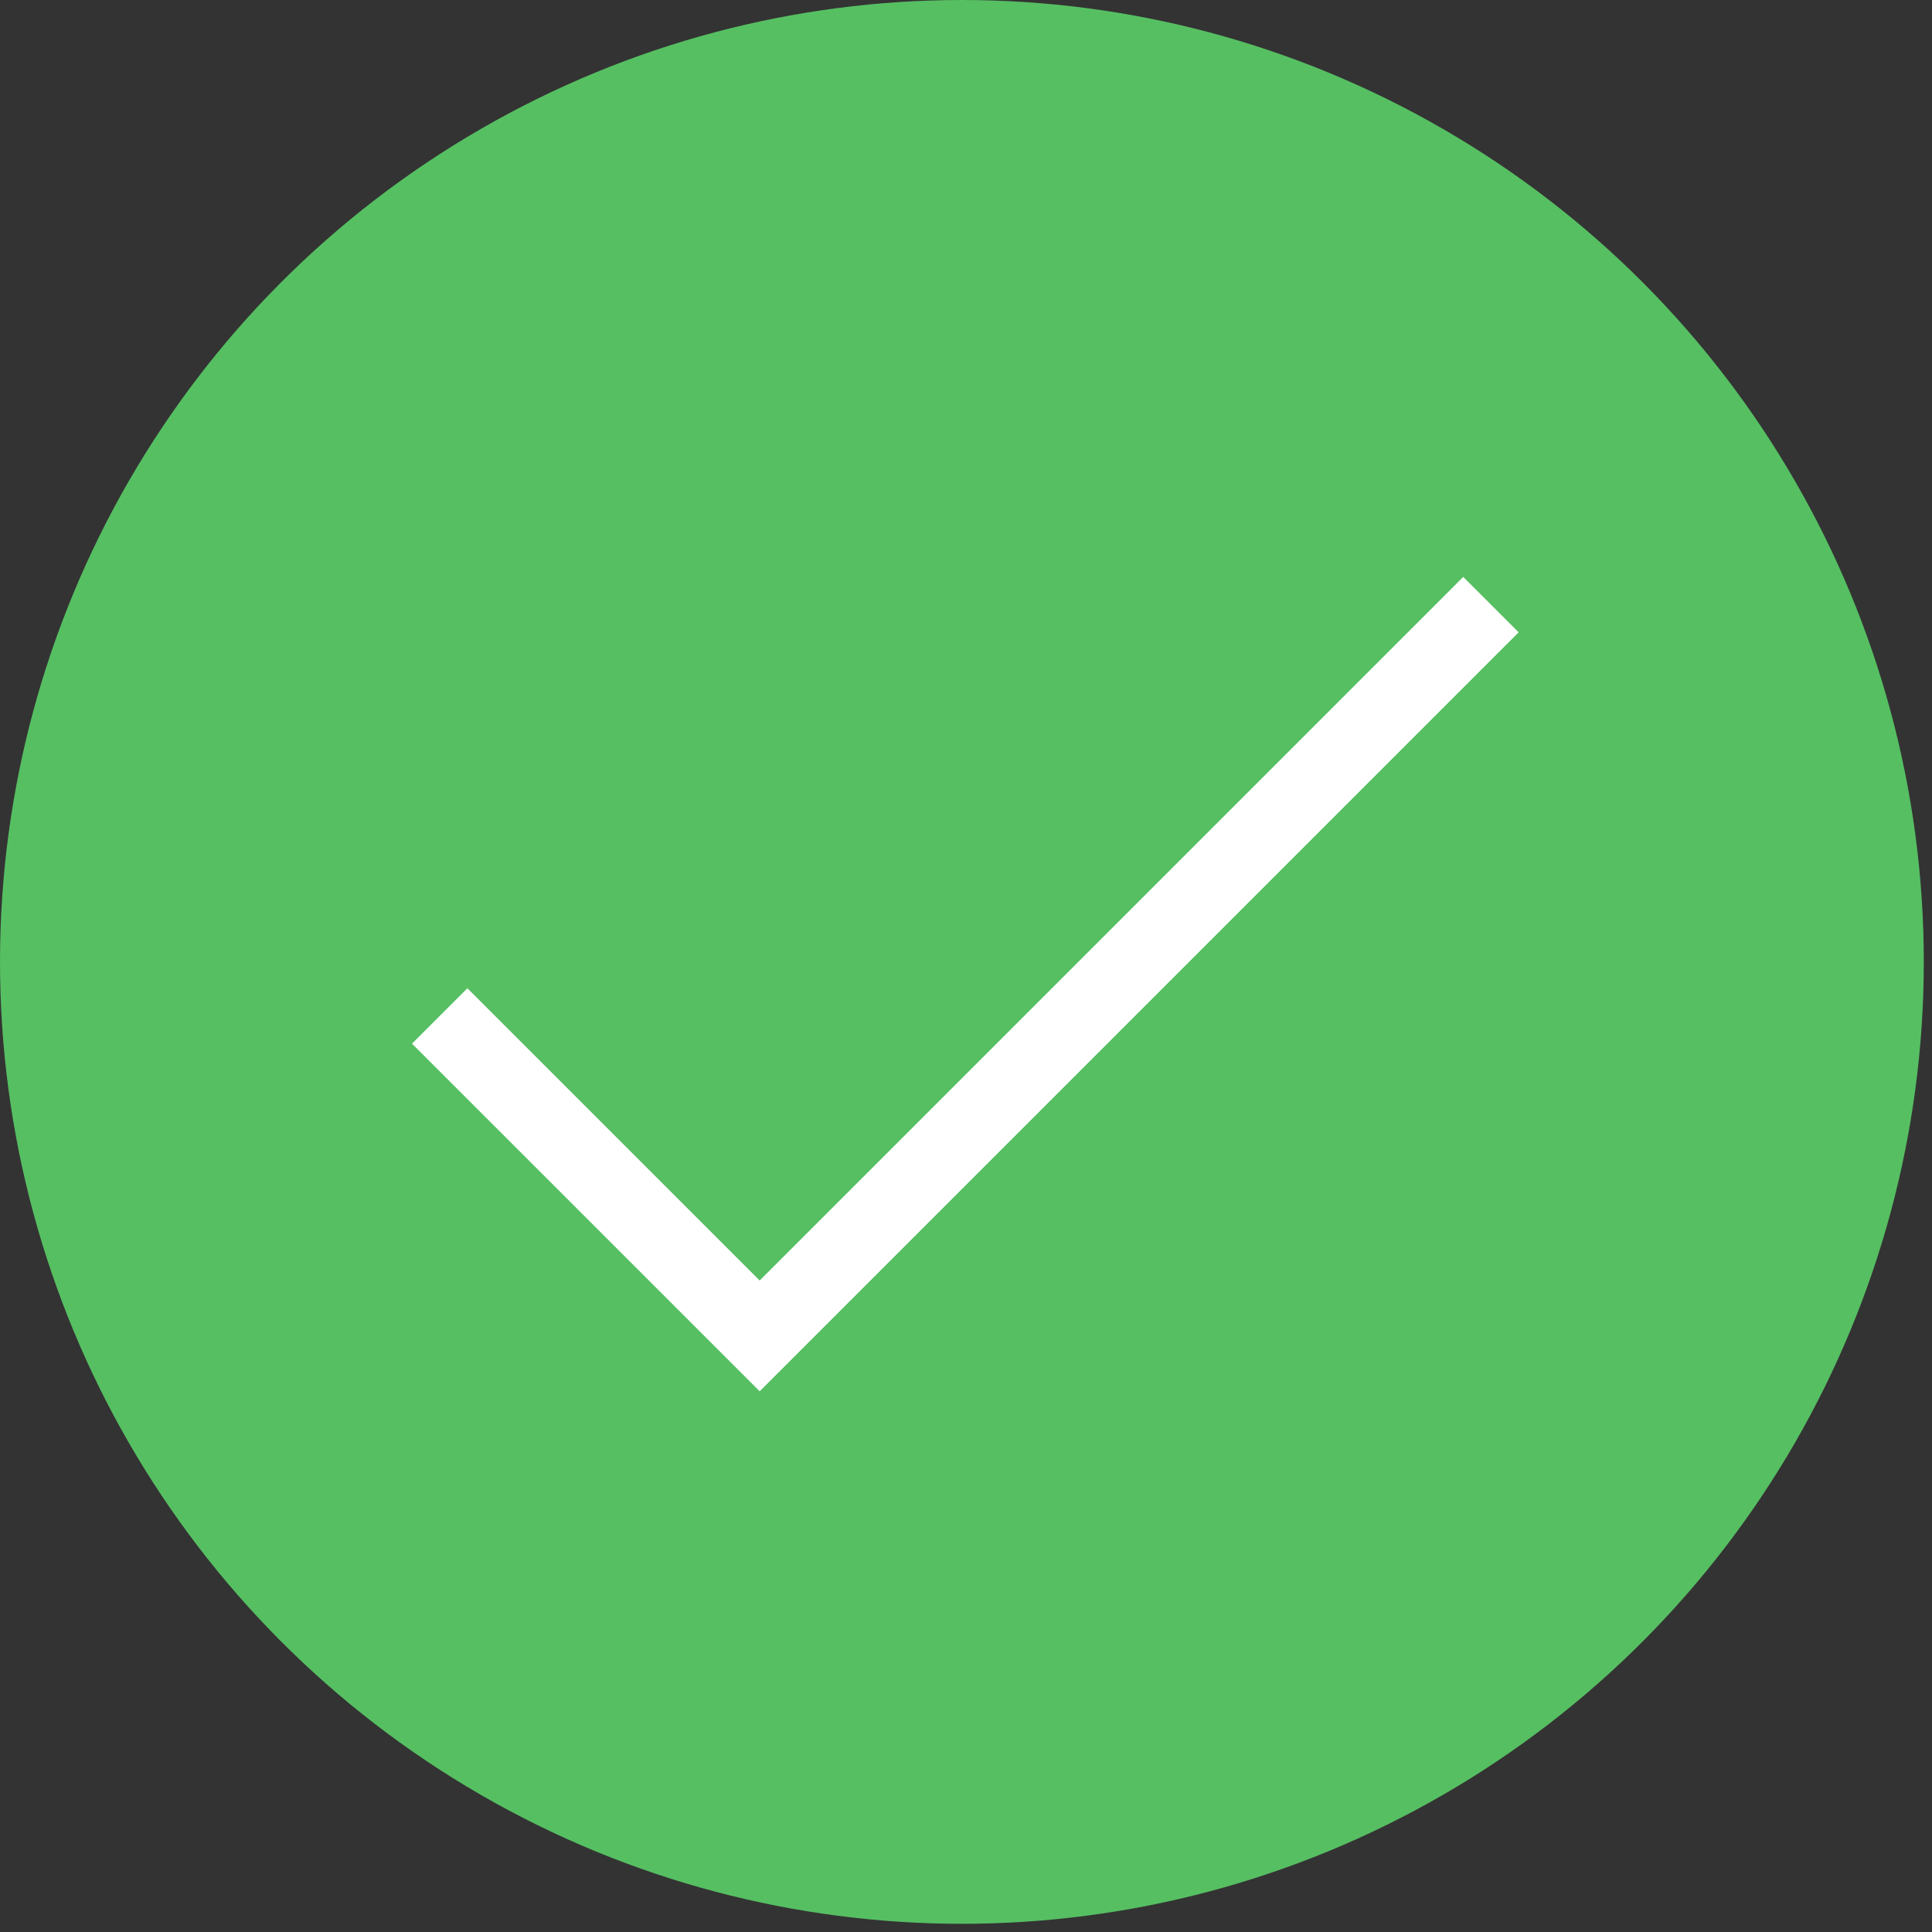 <?xml version="1.0" encoding="UTF-8"?>
<svg width="74px" height="74px" viewBox="0 0 74 74" version="1.1" xmlns="http://www.w3.org/2000/svg" xmlns:xlink="http://www.w3.org/1999/xlink">
    <rect x="0" y="0" width="74" height="74" fill="#333333" stroke="none"/>
    <!-- Generator: Sketch 44.1 (41455) - http://www.bohemiancoding.com/sketch -->
    <title>成功</title>
    <desc>Created with Sketch.</desc>
    <defs></defs>
    <g id="J_现金账户" stroke="none" stroke-width="1" fill="none" fill-rule="evenodd">
        <g id="J_1.1-现金账户-未绑定银行卡-Copy" transform="translate(-57, -339)">
            <g id="Group" transform="translate(57, 339)">
                <circle id="Circle-Copy-2" fill="#56BF62" cx="36.843" cy="36.843" r="36.843"></circle>
                <polyline id="Check" stroke="#FFFFFF" stroke-width="3" points="16.842 38.914 29.097 51.168 57.106 23.158"></polyline>
            </g>
        </g>
    </g>
</svg>